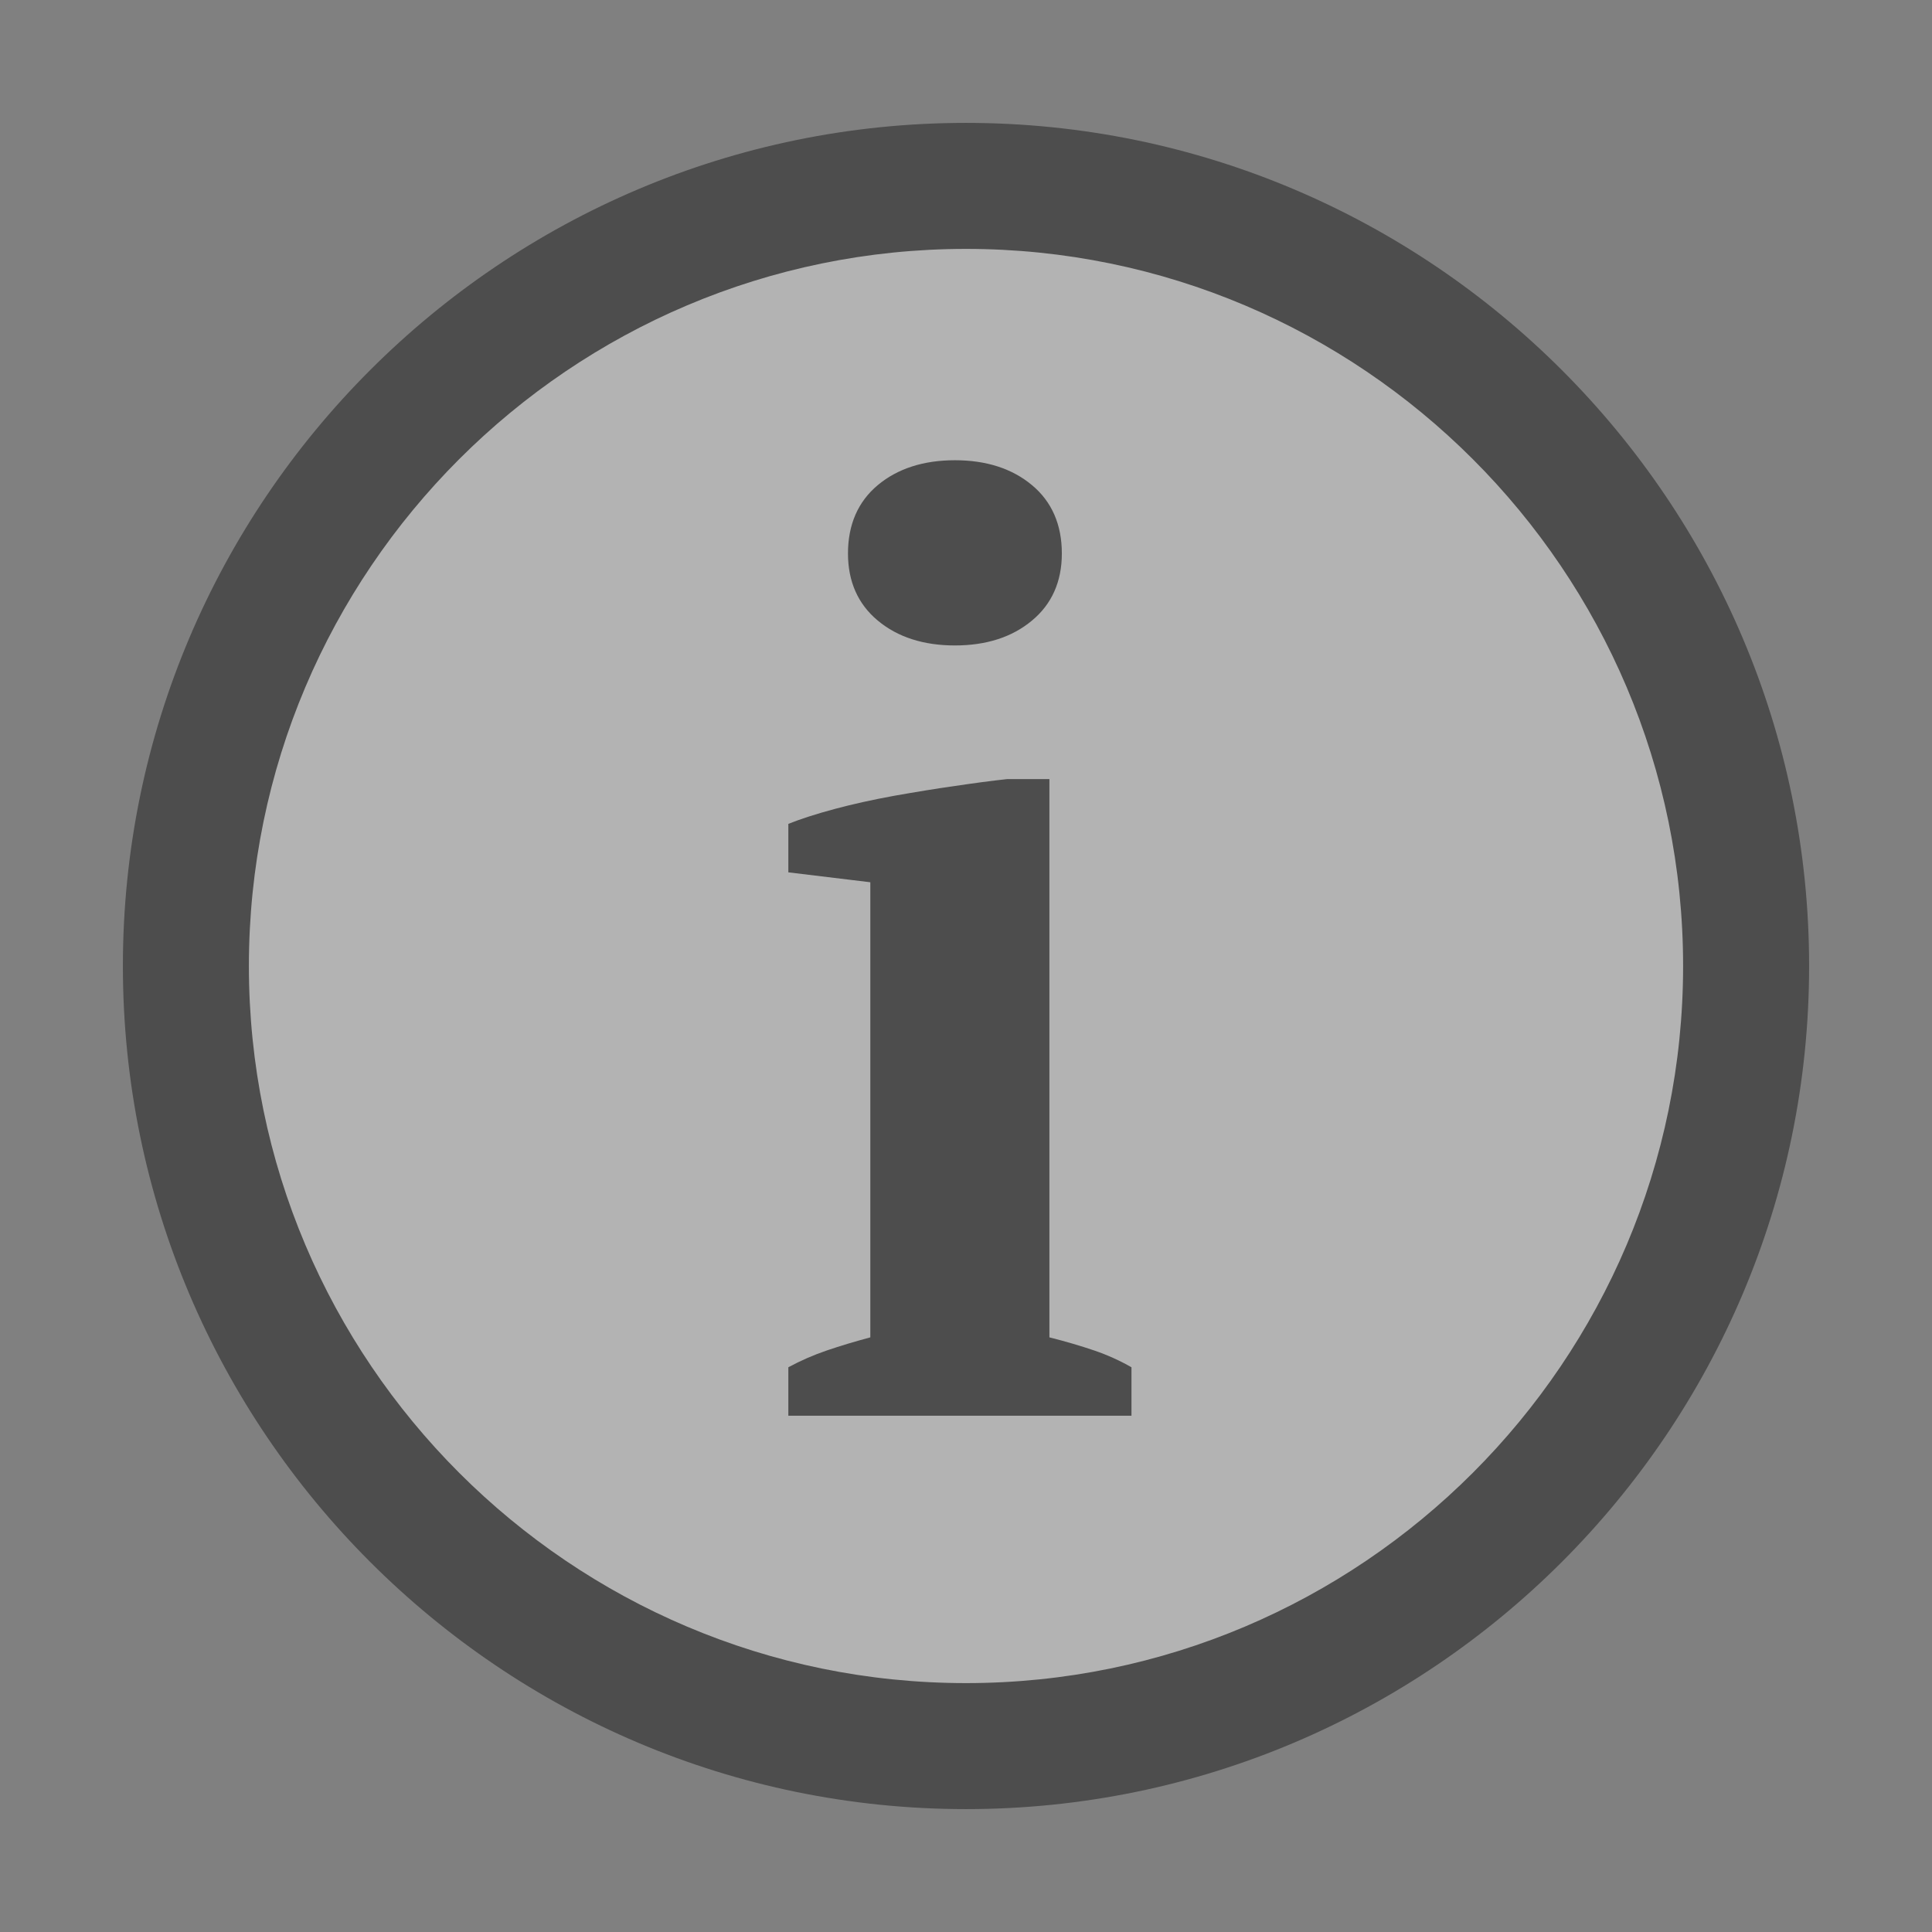 <svg xmlns="http://www.w3.org/2000/svg" width="23" height="23" viewBox="0 0 23 23">
  <rect x="0" y="0" width="23" height="23" fill="#808080" stroke="none"/>
  <g id="icon_alert_error_24px" data-name="icon/alert/error_24px" opacity="0.4">
    <rect id="Boundary" width="23" height="23" fill="none"/>
    <g id="_Color" data-name=" ↳Color" transform="translate(2.963 2.963)" fill="#fff" stroke-miterlimit="10">
      <path d="M 8.537 17.824 C 3.416 17.824 -0.75 13.658 -0.75 8.537 C -0.75 3.416 3.416 -0.75 8.537 -0.75 C 13.658 -0.75 17.824 3.416 17.824 8.537 C 17.824 13.658 13.658 17.824 8.537 17.824 Z M 8.148 13.141 L 8.78 13.141 L 8.78 12.958 L 8.78 7.098 C 8.695 7.109 8.607 7.122 8.515 7.135 C 8.395 7.153 8.274 7.171 8.148 7.192 L 8.148 7.54 L 8.148 12.958 L 8.148 13.141 Z M 8.405 3.266 C 8.212 3.266 8.065 3.307 7.967 3.388 C 7.936 3.414 7.882 3.459 7.882 3.626 C 7.882 3.766 7.924 3.813 7.967 3.849 C 8.065 3.93 8.212 3.971 8.405 3.971 C 8.598 3.971 8.745 3.93 8.842 3.849 C 8.877 3.82 8.928 3.778 8.928 3.626 C 8.928 3.459 8.874 3.414 8.842 3.388 C 8.745 3.307 8.598 3.266 8.405 3.266 Z" stroke="none"/>
      <path d="M 8.537 17.074 C 13.244 17.074 17.074 13.244 17.074 8.537 C 17.074 3.83 13.244 1.113891556769886e-07 8.537 1.113891556769886e-07 C 3.83 1.113891556769886e-07 1.113891556769886e-07 3.83 1.113891556769886e-07 8.537 C 1.113891556769886e-07 13.244 3.83 17.074 8.537 17.074 M 9.026 6.312 L 9.53 6.312 L 9.53 12.958 C 9.722 13.006 9.901 13.059 10.063 13.114 C 10.222 13.168 10.371 13.236 10.507 13.314 L 10.507 13.891 L 6.422 13.891 L 6.422 13.314 C 6.568 13.235 6.722 13.168 6.88 13.114 C 7.044 13.058 7.219 13.006 7.398 12.958 L 7.398 7.54 L 6.422 7.422 L 6.422 6.845 C 6.569 6.786 6.756 6.726 6.976 6.667 C 7.193 6.609 7.423 6.558 7.68 6.511 C 7.94 6.465 8.177 6.426 8.405 6.394 C 8.632 6.36 8.841 6.332 9.026 6.312 M 8.405 2.516 C 8.778 2.516 9.086 2.615 9.322 2.812 C 9.558 3.008 9.678 3.282 9.678 3.626 C 9.678 3.961 9.558 4.23 9.322 4.425 C 9.086 4.622 8.778 4.721 8.405 4.721 C 8.032 4.721 7.723 4.622 7.487 4.425 C 7.251 4.229 7.132 3.96 7.132 3.626 C 7.132 3.283 7.251 3.009 7.487 2.812 C 7.723 2.615 8.032 2.516 8.405 2.516 M 8.537 18.574 C 3.003 18.574 -1.5 14.072 -1.5 8.537 C -1.5 3.003 3.003 -1.5 8.537 -1.5 C 14.072 -1.5 18.574 3.003 18.574 8.537 C 18.574 14.072 14.072 18.574 8.537 18.574 Z" stroke="none" fill="#000"/>
    </g>
  </g>
</svg>

